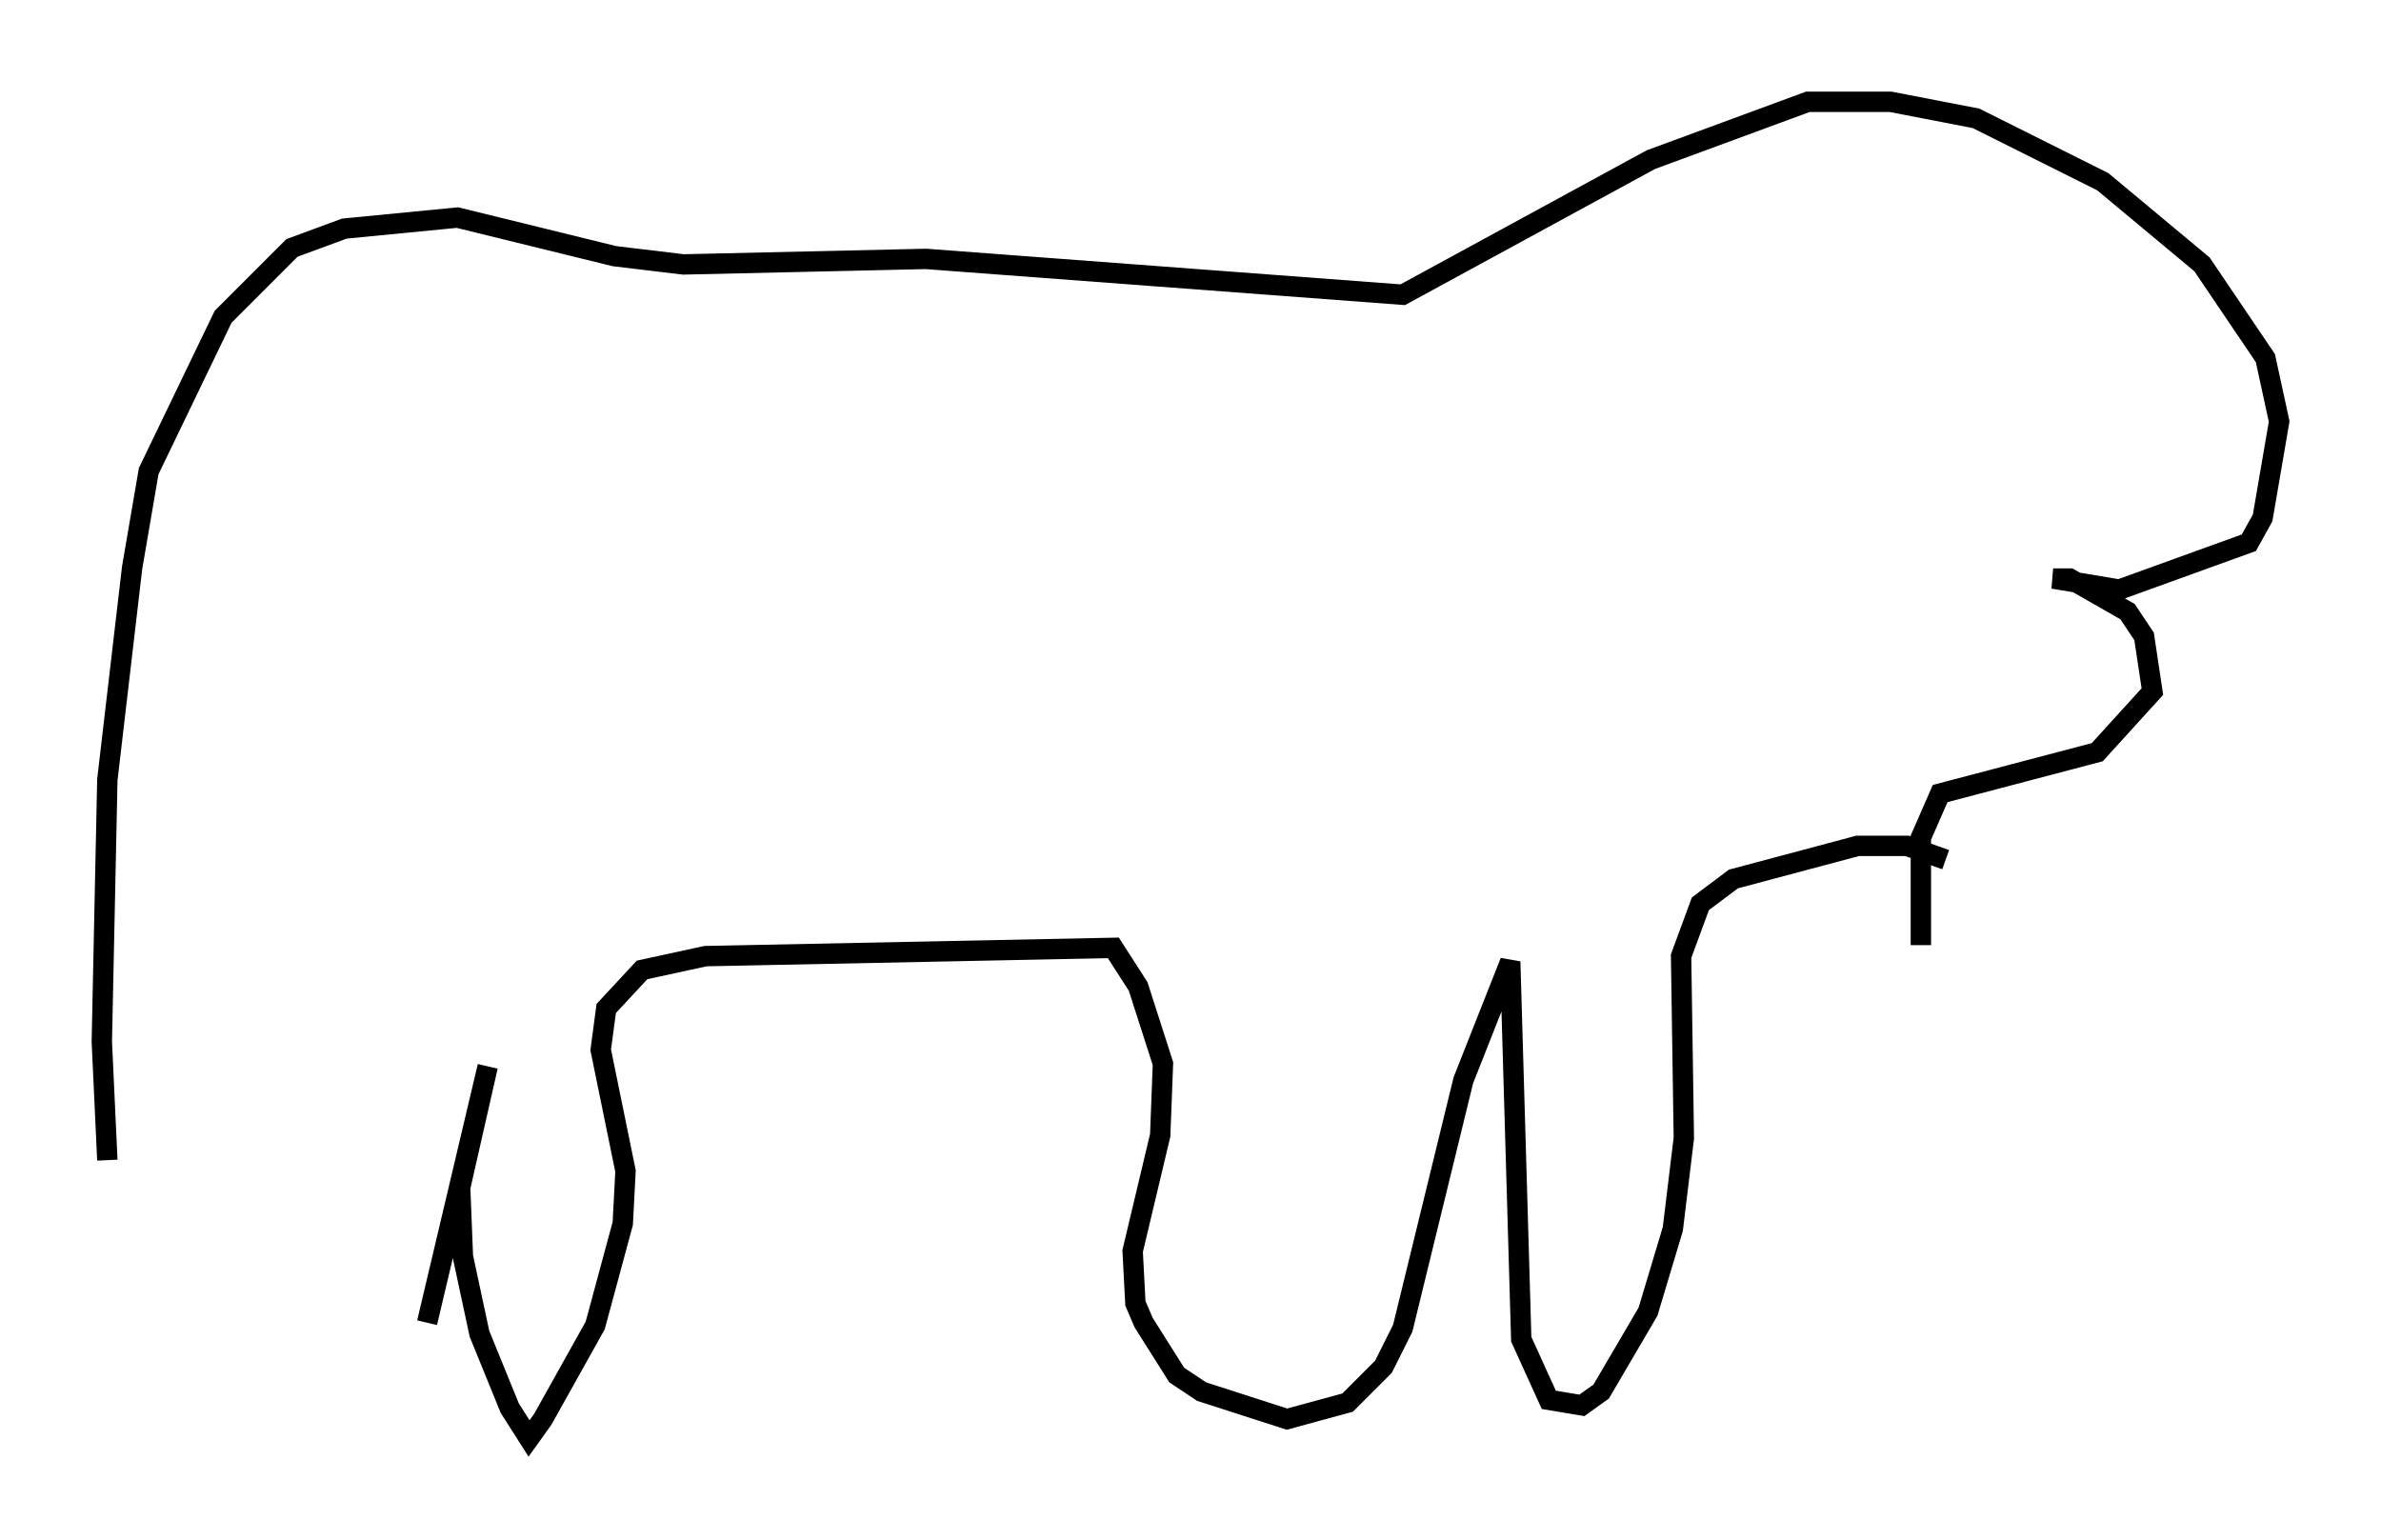 <?xml version="1.0" encoding="utf-8" ?>
<svg baseProfile="full" height="75.629" version="1.1" width="116.9" xmlns="http://www.w3.org/2000/svg" xmlns:ev="http://www.w3.org/2001/xml-events" xmlns:xlink="http://www.w3.org/1999/xlink"><defs /><rect fill="white" height="75.629" width="116.9" x="0" y="0" /><path d="M7.3, 68.463 m-2.03, -11.502 l-0.271, -5.819 0.271, -12.855 l1.218, -10.419 0.812, -4.736 l3.654, -7.578 3.383, -3.383 l2.571, -0.947 5.548, -0.541 l7.713, 1.894 3.383, 0.406 l11.908, -0.271 23.41, 1.759 l12.178, -6.631 7.713, -2.842 l4.059, 0.0 4.195, 0.812 l6.225, 3.112 4.871, 4.059 l3.112, 4.601 0.677, 3.112 l-0.812, 4.736 -0.677, 1.218 l-6.36, 2.3 -3.248, -0.541 l0.812, 0.0 2.842, 1.624 l0.812, 1.218 0.406, 2.706 l-2.706, 2.977 -7.713, 2.03 l-0.947, 2.165 0.0, 5.277 m1.218, -4.195 l-1.894, -0.677 -2.436, 0.0 l-6.089, 1.624 -1.624, 1.218 l-0.947, 2.571 0.135, 8.931 l-0.541, 4.465 -1.218, 4.059 l-2.3, 3.924 -0.947, 0.677 l-1.624, -0.271 -1.353, -2.977 l-0.541, -18.538 -2.3, 5.819 l-2.977, 12.178 -0.947, 1.894 l-1.759, 1.759 -2.977, 0.812 l-4.195, -1.353 -1.218, -0.812 l-1.624, -2.571 -0.406, -0.947 l-0.135, -2.571 1.353, -5.683 l0.135, -3.518 -1.218, -3.789 l-1.218, -1.894 -20.027, 0.406 l-3.112, 0.677 -1.759, 1.894 l-0.271, 2.03 1.218, 5.954 l-0.135, 2.571 -1.353, 5.007 l-2.571, 4.601 -0.677, 0.947 l-0.947, -1.488 -1.488, -3.654 l-0.812, -3.789 -0.135, -3.383 l1.353, -5.954 -2.977, 12.584 " fill="none" stroke="black" stroke-width="1" /></svg>